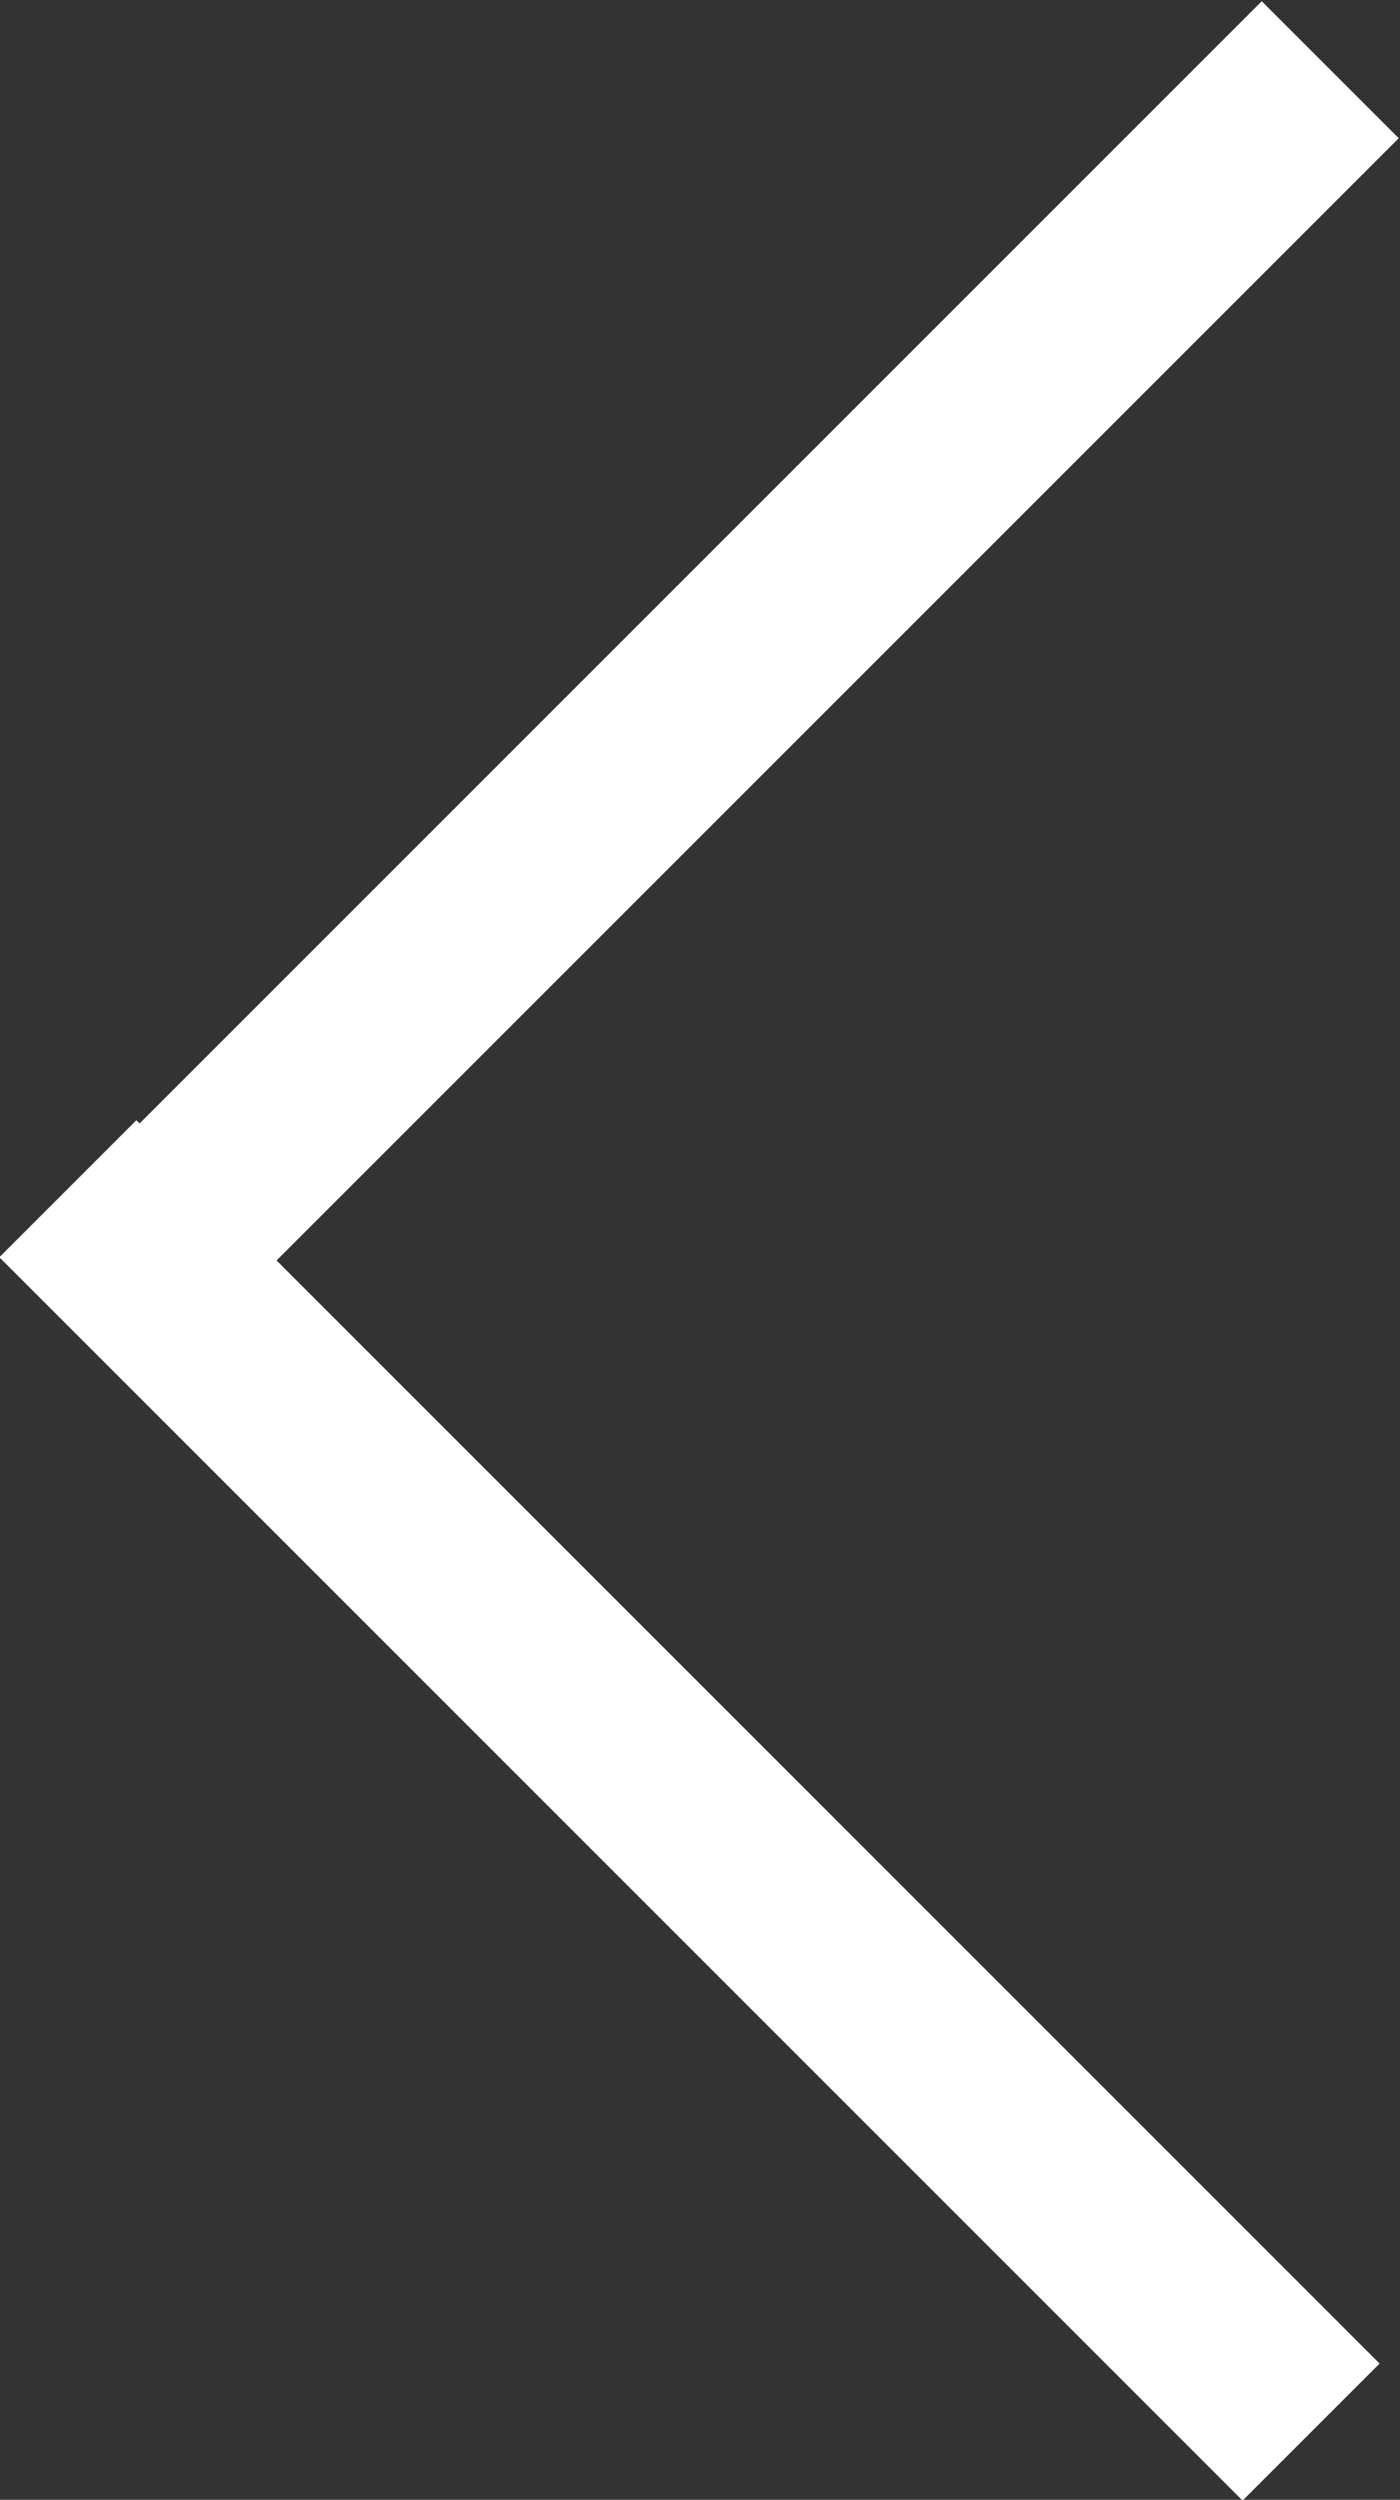 <!-- Generator: Adobe Illustrator 18.1.1, SVG Export Plug-In  -->
<svg version="1.1"
	 xmlns="http://www.w3.org/2000/svg" xmlns:xlink="http://www.w3.org/1999/xlink" xmlns:a="http://ns.adobe.com/AdobeSVGViewerExtensions/3.0/"
	 x="0px" y="0px" width="28.9px" height="51.6px" viewBox="0 0 28.9 51.6" enable-background="new 0 0 28.9 51.6"
	 xml:space="preserve">
<rect x="0" y="0" width="28.9" height="51.6" fill="#333333" stroke="none"/>
<defs>
</defs>
<rect x="12.2" y="19.3" transform="matrix(-0.707 0.707 -0.707 -0.707 50.749 53.807)" fill="#FFFFFF" width="4" height="36.3"/>
<rect x="-3.5" y="12.2" transform="matrix(-0.707 0.707 -0.707 -0.707 35.025 13.953)" fill="#FFFFFF" width="36.2" height="4"/>
</svg>
